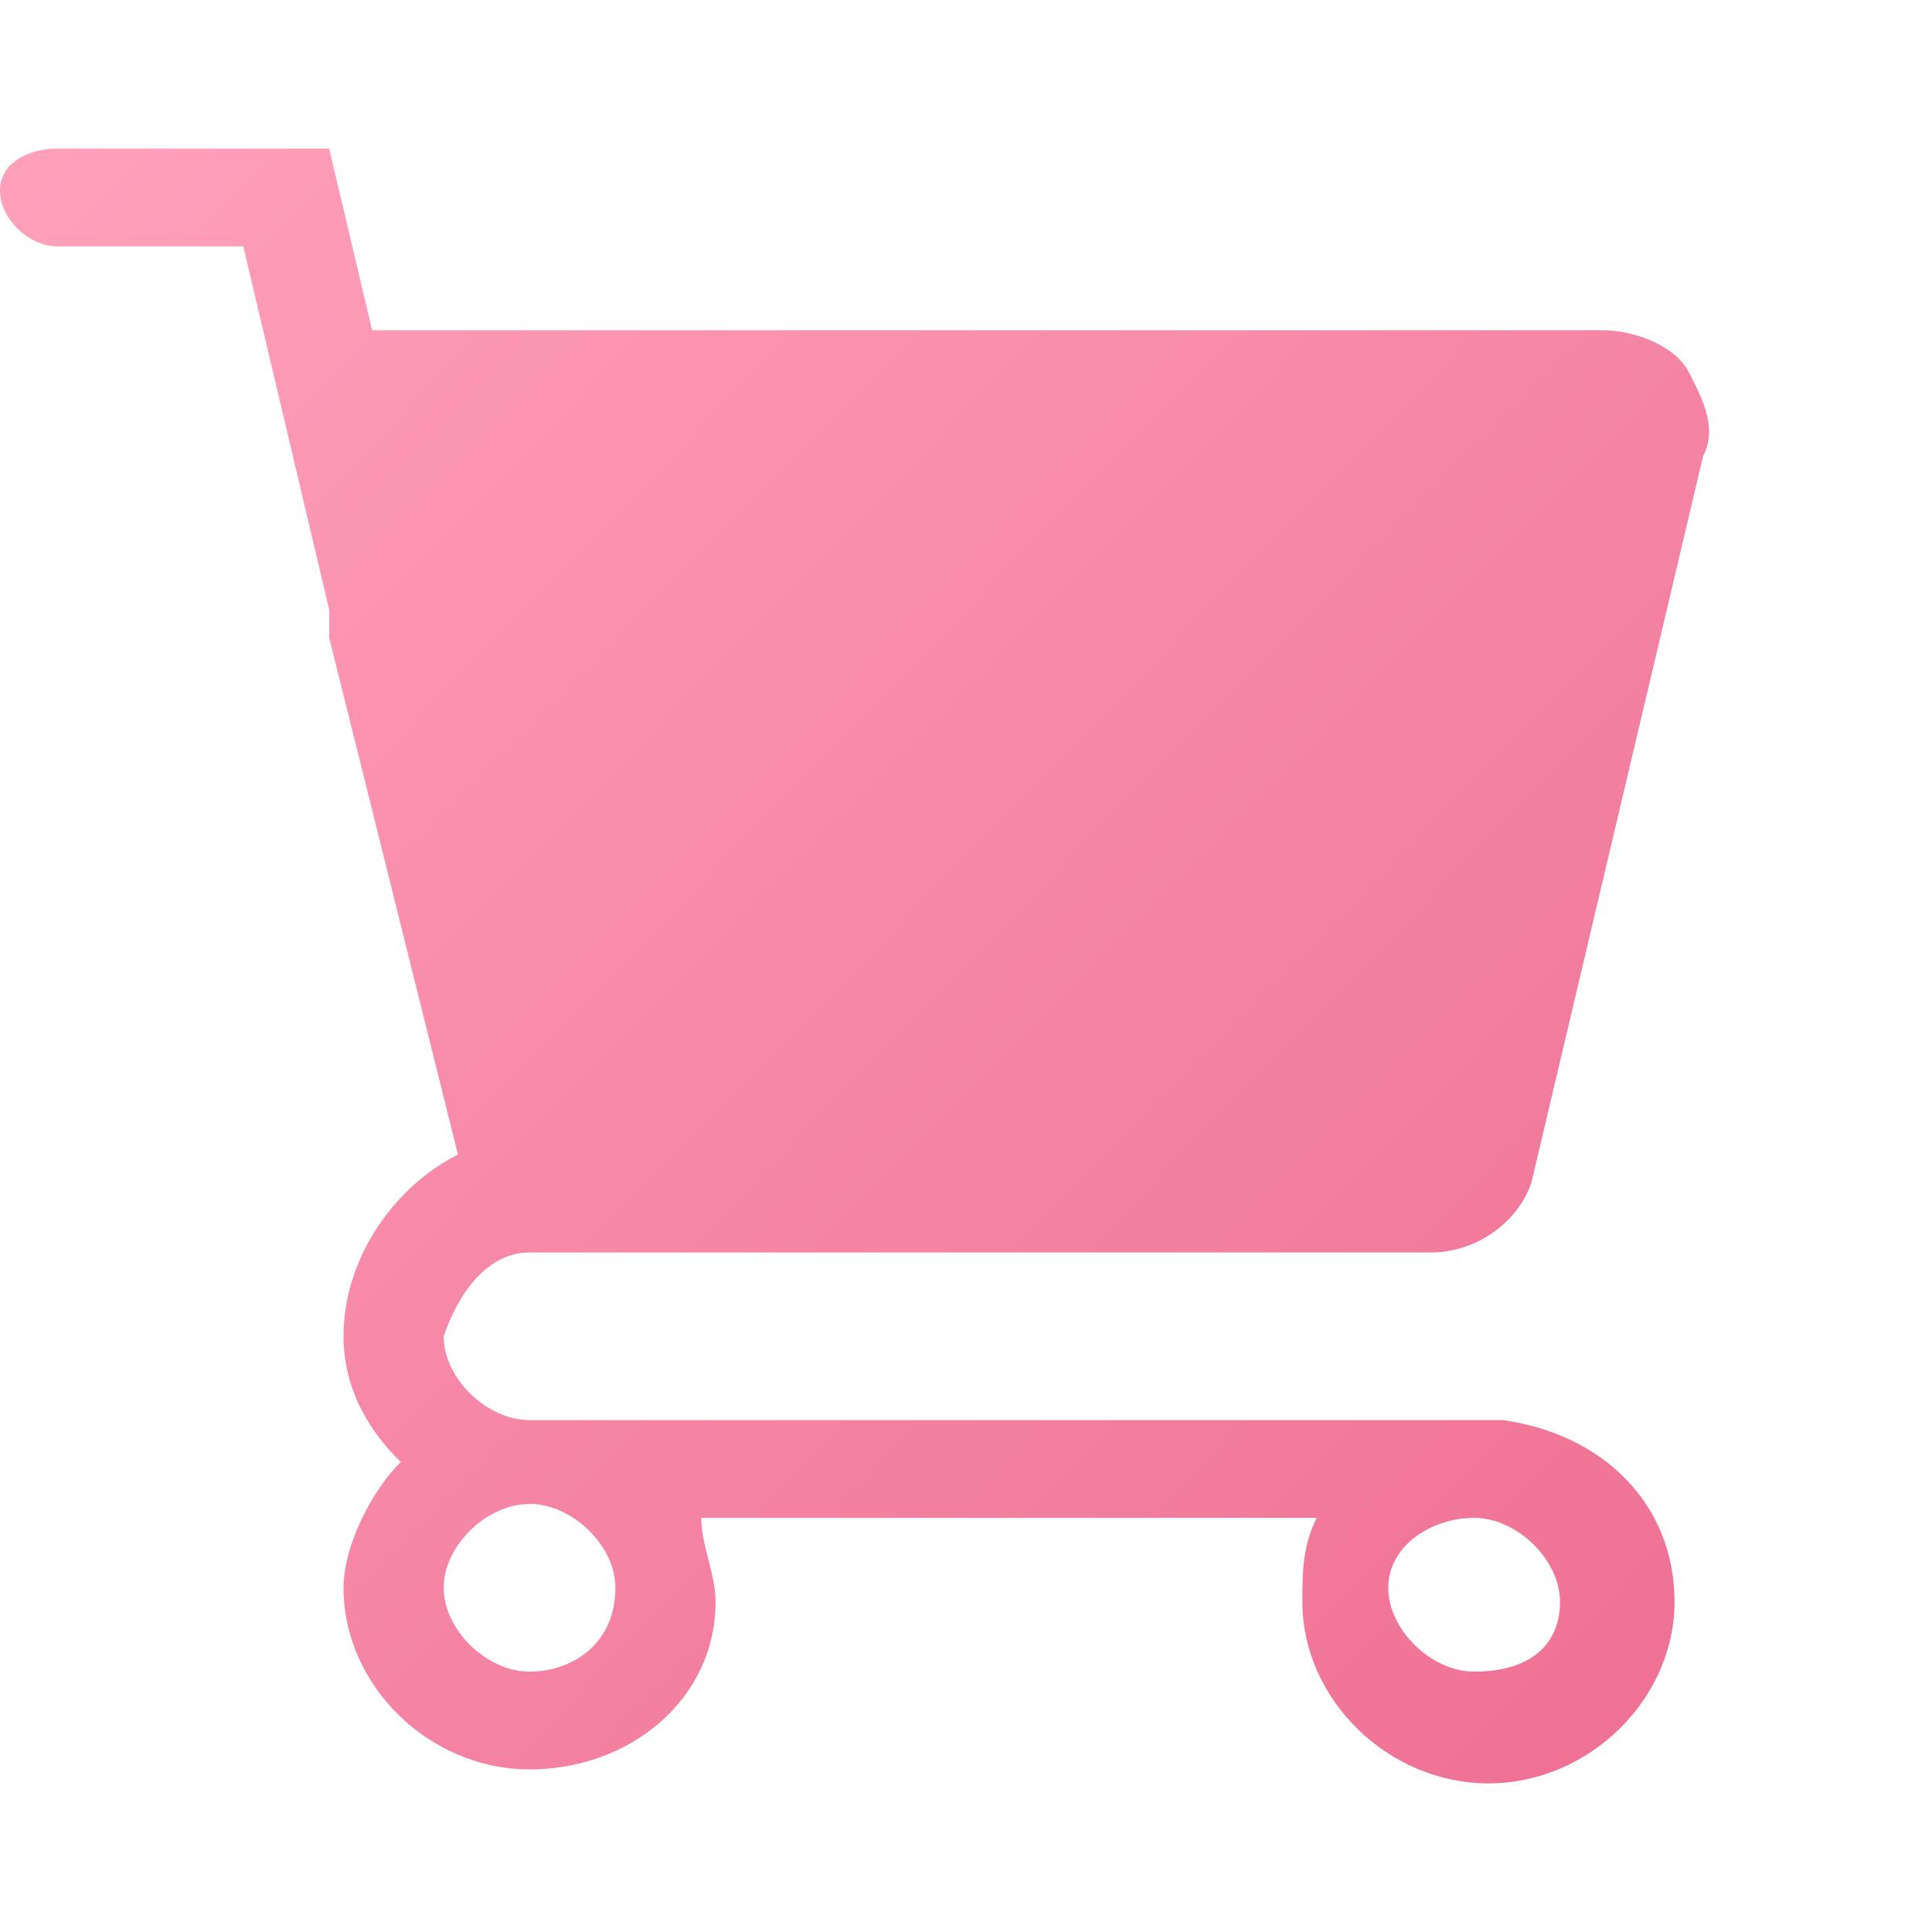 <?xml version="1.0" encoding="UTF-8"?>
<svg width="26px" height="26px" viewBox="0 0 26 26" version="1.1" xmlns="http://www.w3.org/2000/svg" xmlns:xlink="http://www.w3.org/1999/xlink">
    <title>购物车icon-选中</title>
    <defs>
        <linearGradient x1="0%" y1="4.253%" x2="100%" y2="95.747%" id="linearGradient-1">
            <stop stop-color="#FFA0BB" offset="0%"></stop>
            <stop stop-color="#EE7093" offset="100%"></stop>
        </linearGradient>
    </defs>
    <g id="购物车icon-选中" stroke="none" stroke-width="1" fill="none" fill-rule="evenodd">
        <g id="购物车icon-未选中" fill-rule="nonzero">
            <g id="购物车">
                <rect id="矩形" fill="#EE7093" opacity="0" x="0" y="0" width="26" height="26"></rect>
                <path d="M4.43,2 L5.008,4.444 L21.572,4.444 C21.957,4.444 22.535,4.632 22.728,5.009 C22.92,5.385 23.113,5.761 22.92,6.137 L22.92,6.137 L20.609,15.915 C20.416,16.479 19.839,16.855 19.261,16.855 L19.261,16.855 L7.126,16.855 C6.549,16.855 6.163,17.419 5.971,17.983 C5.971,18.547 6.549,19.111 7.126,19.111 L7.126,19.111 L20.224,19.111 C21.572,19.299 22.535,20.239 22.535,21.556 C22.535,22.872 21.379,24 20.031,24 C18.683,24 17.527,22.872 17.527,21.556 C17.527,21.179 17.527,20.803 17.72,20.427 L17.72,20.427 L9.438,20.427 C9.438,20.803 9.63,21.179 9.63,21.556 C9.63,22.872 8.475,23.812 7.126,23.812 C5.778,23.812 4.623,22.684 4.623,21.368 C4.623,20.803 5.008,20.051 5.393,19.675 C5.008,19.299 4.623,18.735 4.623,17.983 C4.623,16.855 5.393,15.915 6.163,15.538 L6.163,15.538 L4.43,8.581 L4.43,8.581 L4.43,8.205 L3.274,3.316 L0.77,3.316 C0.385,3.316 0,2.94 0,2.564 C0,2.188 0.385,2 0.77,2 L0.77,2 L4.43,2 Z M19.839,20.427 C19.261,20.427 18.683,20.803 18.683,21.367 C18.683,21.932 19.261,22.496 19.839,22.496 C20.609,22.496 20.994,22.12 20.994,21.556 C20.994,20.991 20.416,20.427 19.839,20.427 Z M7.126,20.239 L7.011,20.247 C6.474,20.315 5.971,20.841 5.971,21.367 C5.971,21.932 6.549,22.496 7.126,22.496 C7.704,22.496 8.282,22.12 8.282,21.367 C8.282,20.803 7.704,20.239 7.126,20.239 L7.126,20.239 Z" id="形状结合" fill="url(#linearGradient-1)"></path>
            </g>
        </g>
    </g>
</svg>